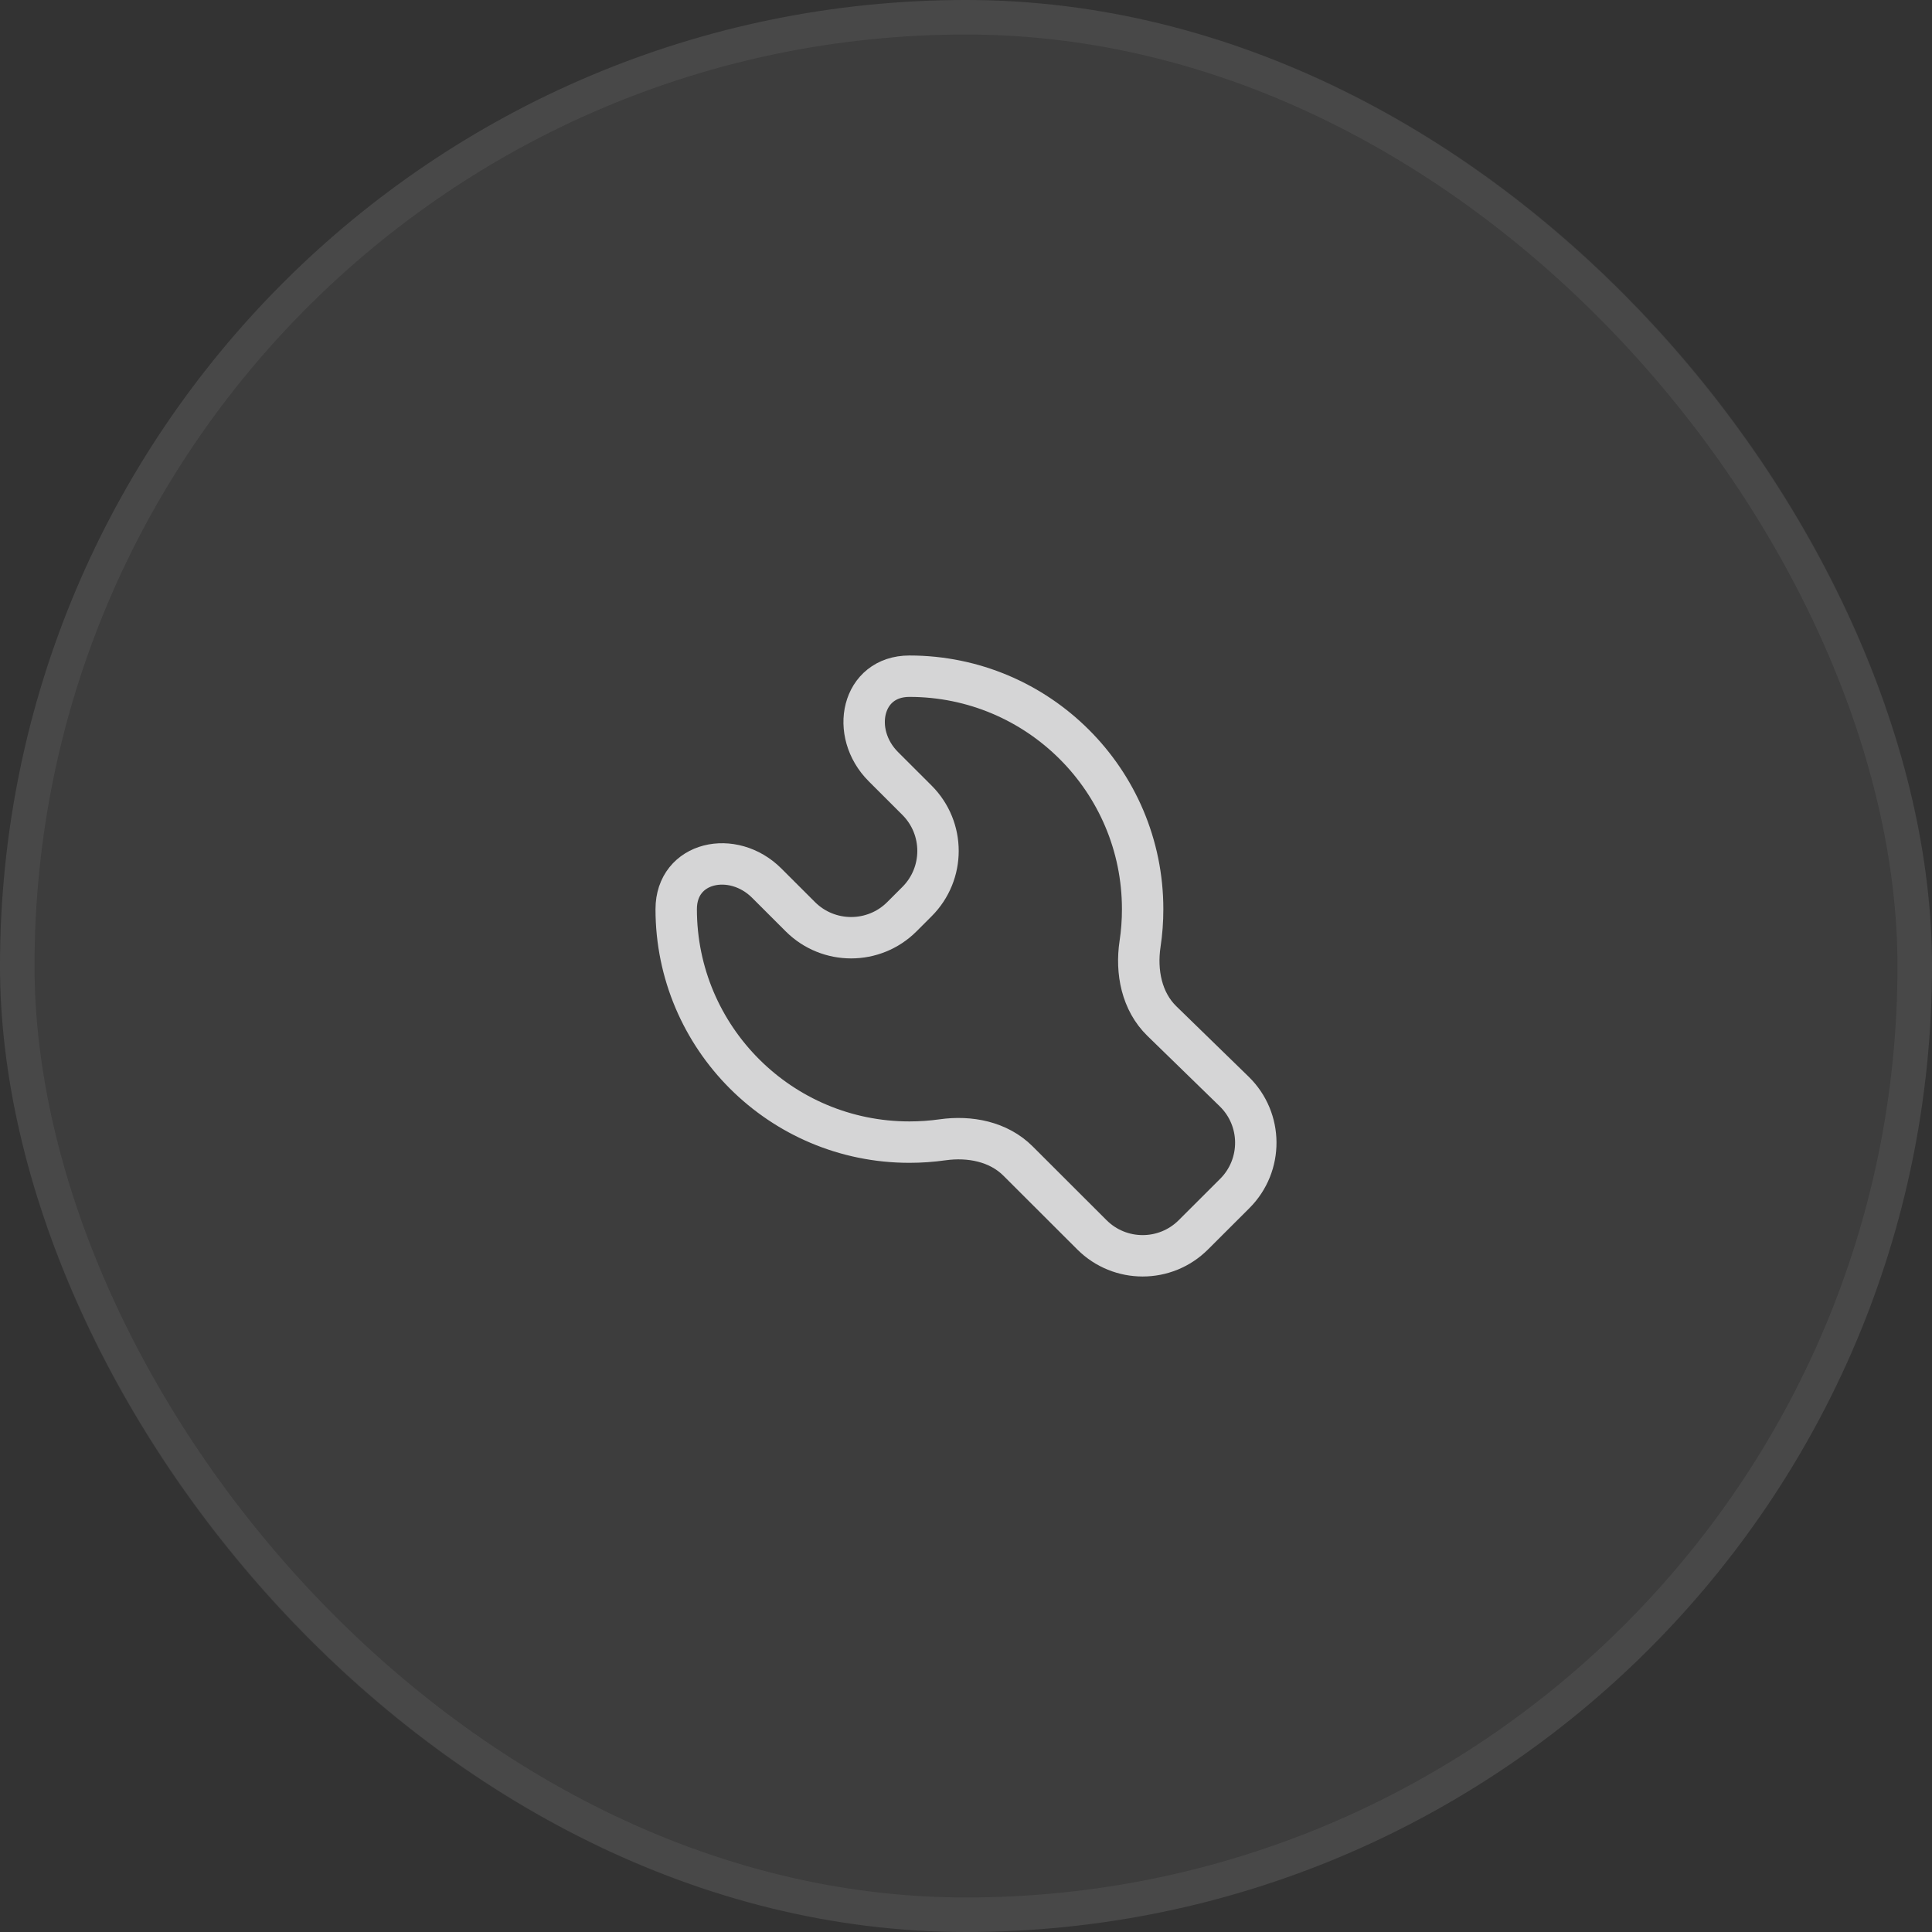 <svg width="56" height="56" viewBox="0 0 56 56" fill="none" xmlns="http://www.w3.org/2000/svg">
<rect x="0" y="0" width="56" height="56" fill="#333333" stroke="none"/>
<rect width="56" height="56" rx="28" fill="white" fill-opacity="0.05"/>
<rect x="0.5" y="0.5" width="55" height="55" rx="27.5" stroke="white" stroke-opacity="0.06"/>
<path d="M26.579 23.195L25.605 22.222C24.625 21.243 24.974 19.6 26.36 19.6C28.227 19.6 29.917 20.356 31.14 21.578C32.364 22.8 33.12 24.488 33.12 26.353C33.12 26.695 33.095 27.032 33.045 27.361C32.924 28.169 33.092 29.026 33.677 29.596L35.772 31.636C36.602 32.444 36.61 33.774 35.791 34.593L34.591 35.791C33.779 36.603 32.462 36.603 31.649 35.791L29.508 33.653C28.944 33.089 28.109 32.926 27.319 33.038C27.006 33.082 26.686 33.105 26.36 33.105C24.493 33.105 22.803 32.349 21.58 31.127C20.357 29.905 19.6 28.217 19.6 26.353C19.6 24.968 21.245 24.619 22.225 25.599L23.199 26.572C24.012 27.383 25.329 27.383 26.141 26.572L26.579 26.134C27.392 25.322 27.392 24.007 26.579 23.195Z" stroke="#FBFBFC" stroke-opacity="0.8" stroke-width="1.2" stroke-linecap="round"/>
</svg>
